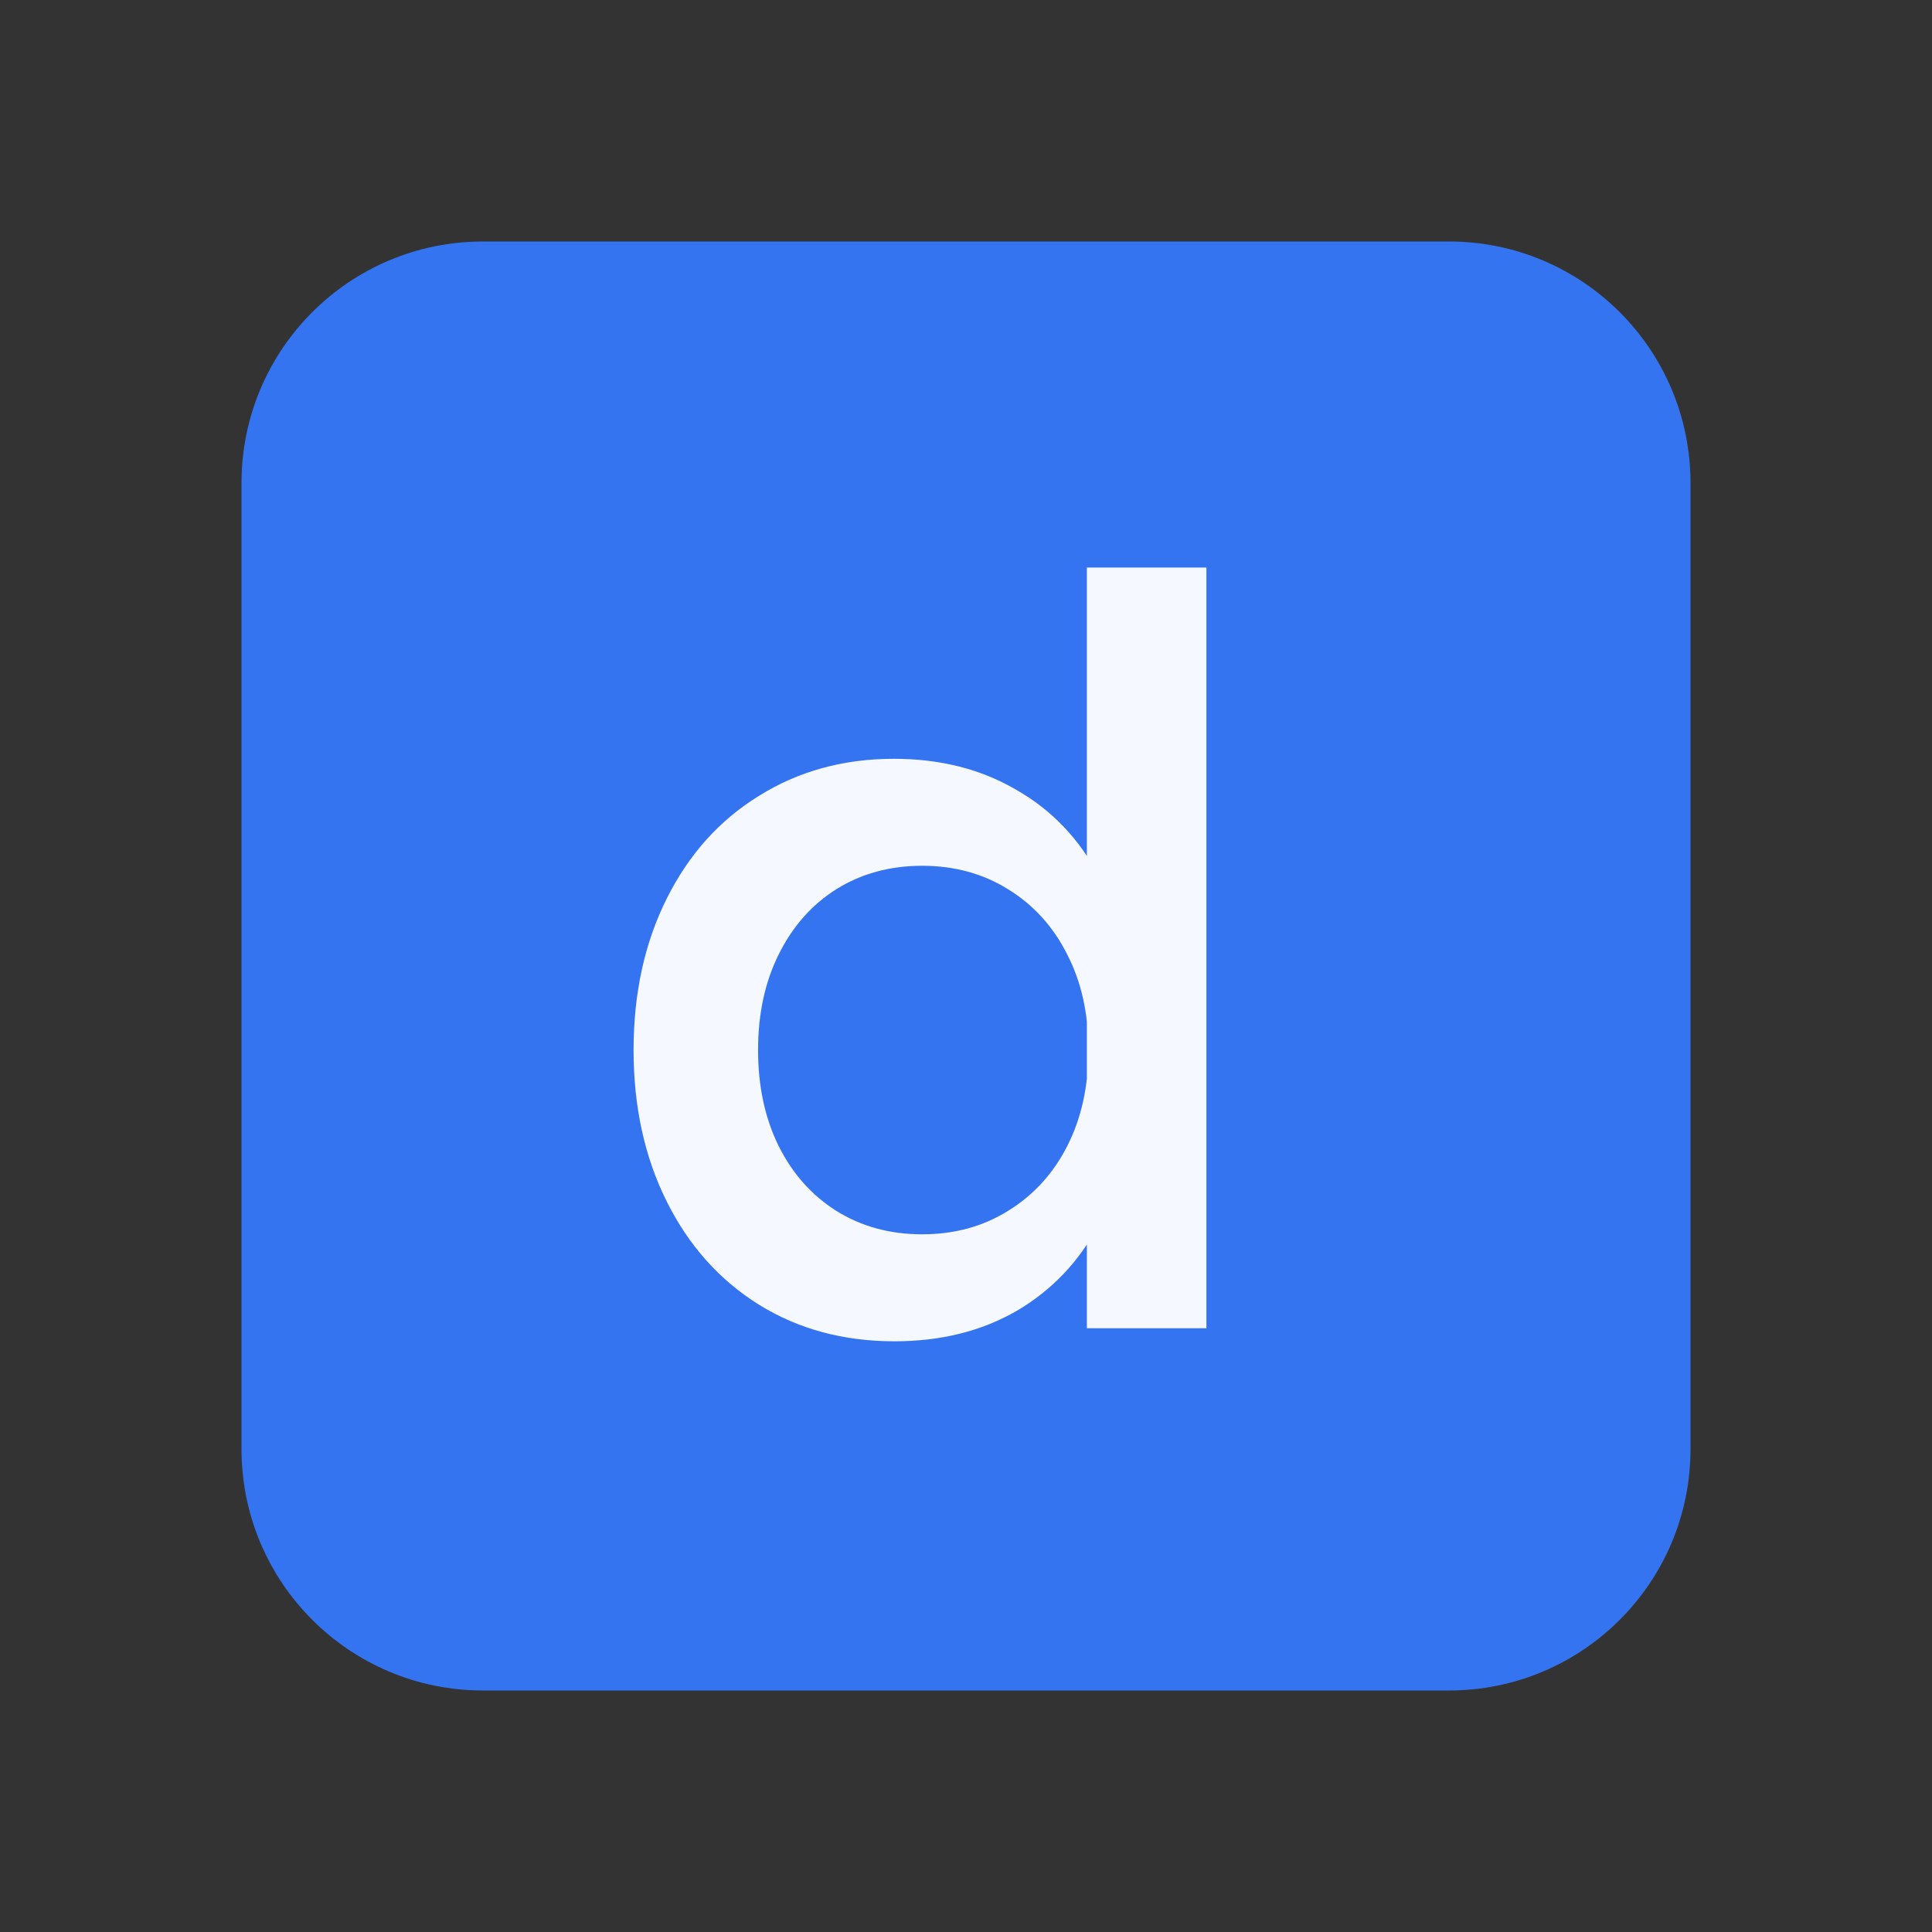 <svg width="16" height="16" viewBox="0 0 16 16" fill="none" xmlns="http://www.w3.org/2000/svg">
<rect x="0" y="0" width="16" height="16" fill="#333333" stroke="none"/>
<path d="M2 4C2 2.895 2.895 2 4 2H12C13.105 2 14 2.895 14 4V12C14 13.105 13.105 14 12 14H4C2.895 14 2 13.105 2 12V4Z" fill="#3574F0"/>
<path d="M9.001 4.7H9.991V11H9.001V4.7ZM7.407 11.108C6.987 11.108 6.614 11.008 6.287 10.806C5.96 10.602 5.705 10.318 5.522 9.951C5.339 9.585 5.247 9.167 5.247 8.696C5.247 8.225 5.339 7.806 5.522 7.441C5.705 7.074 5.96 6.791 6.287 6.59C6.614 6.386 6.986 6.284 7.403 6.284C7.787 6.284 8.124 6.37 8.415 6.54C8.71 6.708 8.938 6.947 9.1 7.256C9.264 7.562 9.348 7.919 9.351 8.327H9.041V9.065H9.351C9.348 9.473 9.264 9.832 9.1 10.14C8.938 10.447 8.711 10.685 8.42 10.856C8.129 11.024 7.792 11.108 7.407 11.108ZM7.637 10.222C7.904 10.222 8.141 10.157 8.348 10.028C8.558 9.899 8.722 9.72 8.838 9.492C8.956 9.261 9.014 8.996 9.014 8.696C9.014 8.396 8.956 8.132 8.838 7.904C8.722 7.673 8.558 7.493 8.348 7.364C8.141 7.235 7.904 7.17 7.637 7.17C7.37 7.17 7.133 7.235 6.926 7.364C6.722 7.493 6.563 7.673 6.449 7.904C6.335 8.132 6.278 8.396 6.278 8.696C6.278 8.996 6.335 9.261 6.449 9.492C6.563 9.72 6.722 9.899 6.926 10.028C7.133 10.157 7.37 10.222 7.637 10.222Z" fill="#F5F8FE"/>
</svg>
